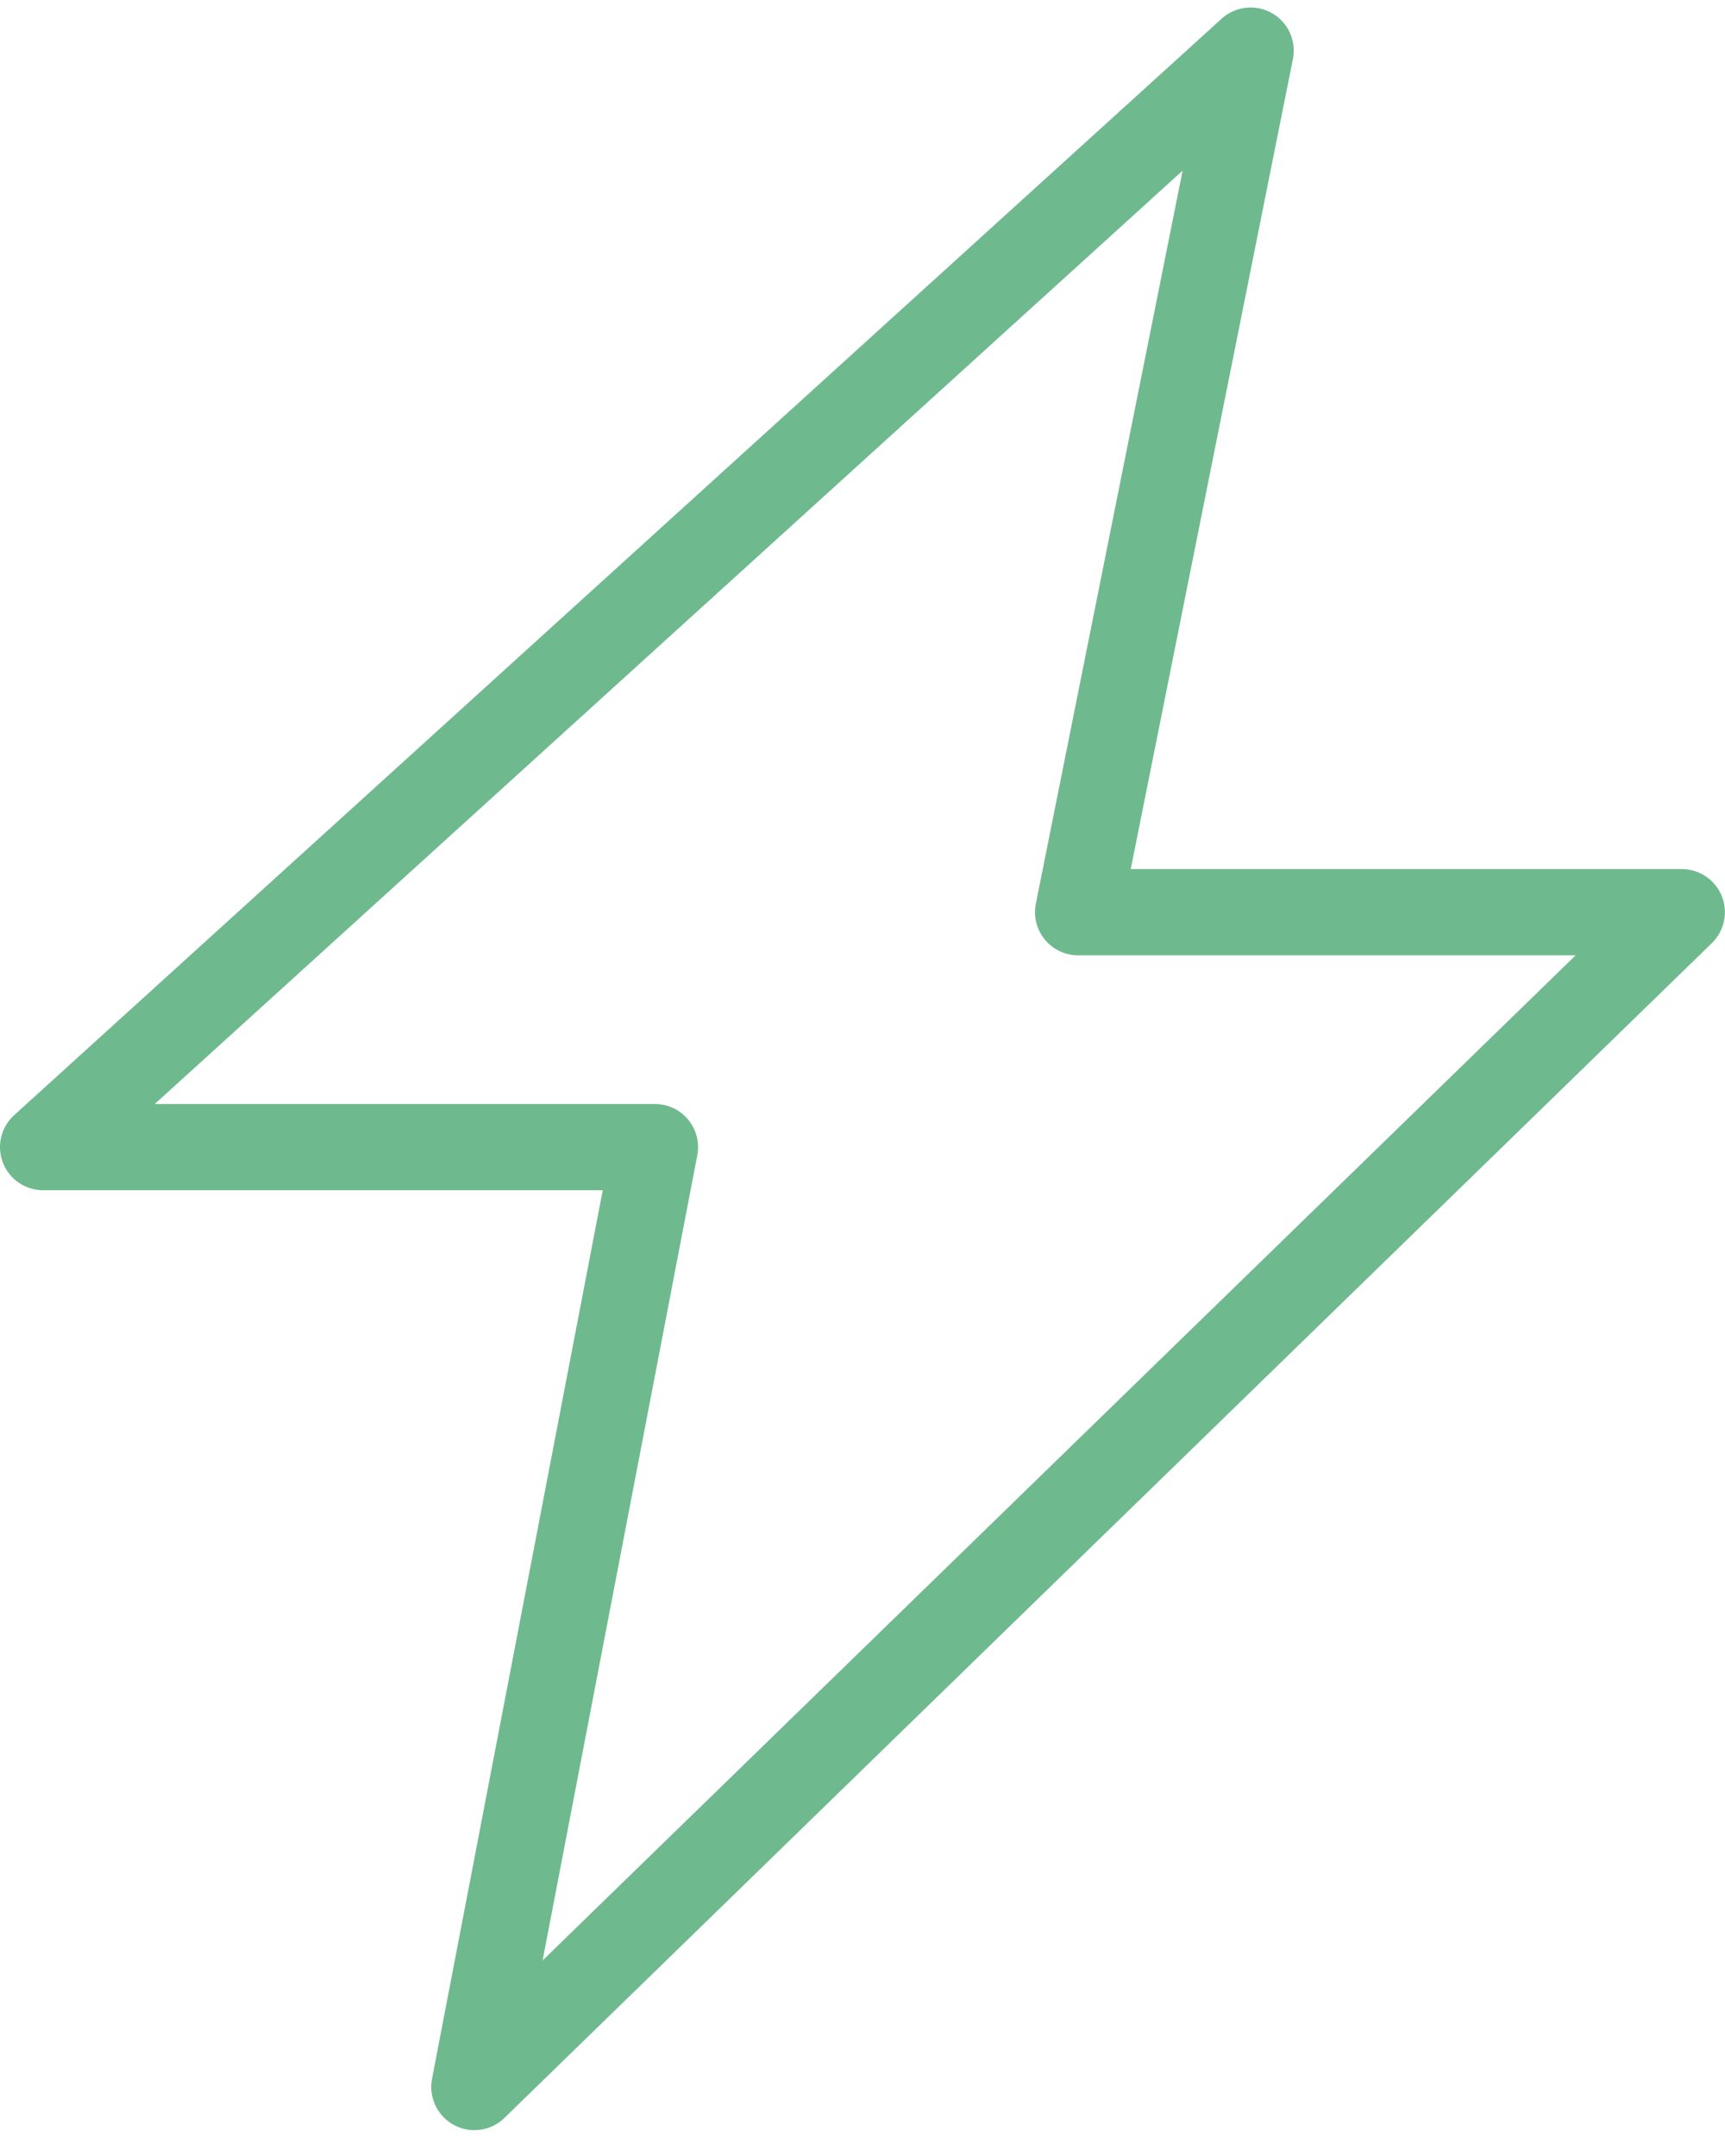 <svg width="40" height="50" viewBox="0 0 40 50" fill="none" xmlns="http://www.w3.org/2000/svg">
<path fill-rule="evenodd" clip-rule="evenodd" d="M29 1.174L1 26.603H15.187L11 48.4L38.998 21.155H25L29 1.174Z" stroke="#6FB98F" stroke-width="2" stroke-linecap="round" stroke-linejoin="round"/>
</svg>
